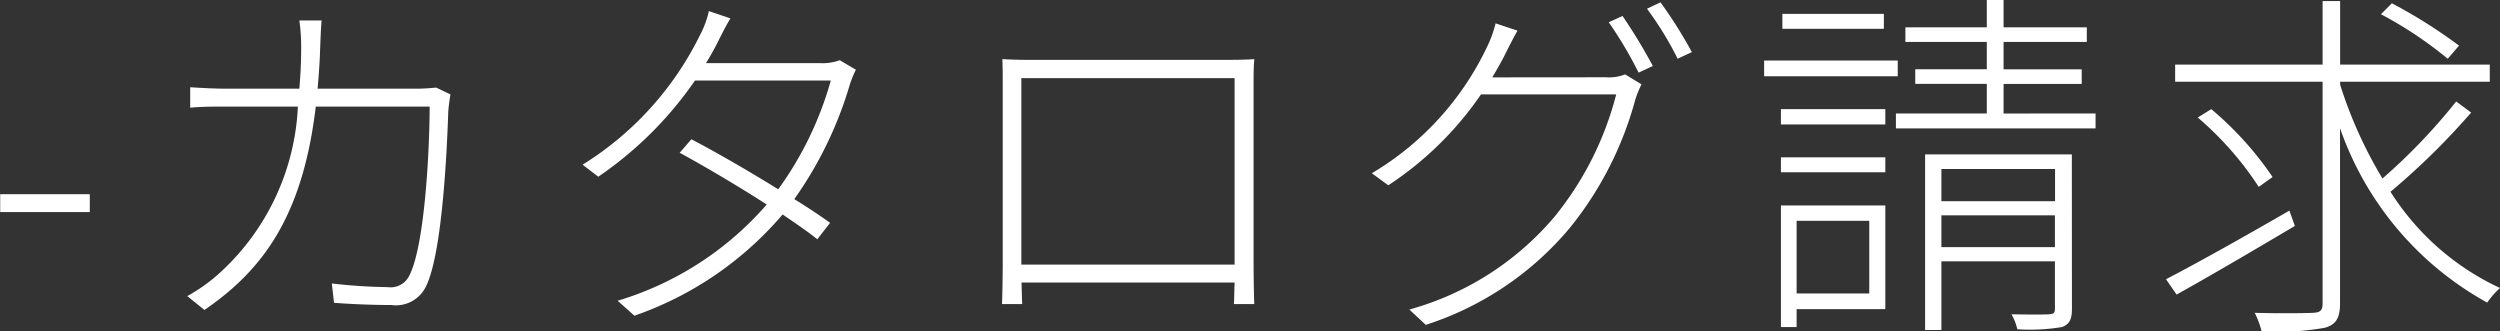 <svg xmlns="http://www.w3.org/2000/svg" width="75.34" height="9.988" viewBox="0 0 75.34 9.988">
  <rect x="0" y="0" width="75.34" height="9.988" fill="#333333" stroke="none"/>
  <path id="パス_17305" data-name="パス 17305" d="M.5-2.772H3.2v-.539H.5ZM13.64-6.523c-.143.011-.319.033-.627.033H10.065c.033-.385.066-.792.077-1.221.011-.264.022-.594.044-.836H9.515A5.567,5.567,0,0,1,9.57-7.7c0,.429-.022.825-.055,1.21H7.381c-.429,0-.814-.022-1.155-.044v.616c.352-.033.693-.033,1.166-.033H9.471A7.227,7.227,0,0,1,7.073-.9a5.176,5.176,0,0,1-.935.66l.517.418C8.393-1.012,9.614-2.618,10.01-5.951h3.432c0,1.166-.132,4.169-.616,5.1a.626.626,0,0,1-.649.341,16.512,16.512,0,0,1-1.683-.11l.066.583c.594.044,1.221.066,1.727.066a1.007,1.007,0,0,0,1.045-.561c.506-1.023.638-4.29.671-5.269.011-.154.033-.319.066-.517ZM25.8-7.348a1.5,1.5,0,0,1-.583.088H21.769c.143-.231.264-.451.363-.649s.242-.484.374-.7l-.649-.22a2.854,2.854,0,0,1-.264.715A9.55,9.55,0,0,1,18.051-4.2l.473.363a11.216,11.216,0,0,0,2.915-2.9h4.092a10.285,10.285,0,0,1-1.584,3.278c-.924-.572-1.958-1.166-2.618-1.507l-.352.407C21.615-4.213,22.671-3.6,23.6-3A9.587,9.587,0,0,1,19.107-.1l.506.451A10.3,10.3,0,0,0,24.079-2.7c.418.286.792.539,1.045.748l.385-.495c-.275-.2-.649-.451-1.078-.715A11.64,11.64,0,0,0,26.1-6.6a3.131,3.131,0,0,1,.187-.462Zm11.9.539v5.621H31.273V-6.809Zm.572.154c0-.231,0-.484.022-.726-.3.022-.682.022-.9.022H31.581c-.242,0-.462,0-.88-.022.011.242.011.517.011.726V-1.2c0,.3-.011,1.012-.022,1.2H31.3c-.011-.121-.011-.4-.022-.649H37.7c-.011.275-.011.539-.022.649h.616c-.011-.165-.022-.9-.022-1.21Zm7.194-.176c.143-.242.275-.473.385-.693.1-.2.242-.484.374-.715l-.66-.22a3.5,3.5,0,0,1-.253.7,8.827,8.827,0,0,1-3.476,3.817l.495.363a10.056,10.056,0,0,0,2.794-2.739H49.2a9.639,9.639,0,0,1-1.87,3.7A8.8,8.8,0,0,1,42.966.165l.495.462A9.417,9.417,0,0,0,47.806-2.3,10.475,10.475,0,0,0,49.775-6.16a3.13,3.13,0,0,1,.187-.462l-.495-.3a1.294,1.294,0,0,1-.572.088Zm3.509-1.661a11.976,11.976,0,0,1,.9,1.518l.429-.2a16.585,16.585,0,0,0-.913-1.507ZM50.127-8.9a9.855,9.855,0,0,1,.924,1.507l.429-.2a13.6,13.6,0,0,0-.946-1.5Zm7.139.154H54.208v.451h3.058Zm.418,1.408H53.658v.473h4.026Zm-.858,4.829V-.319H54.637V-2.508Zm.484-.462H54.164V.693h.473V.154H57.31Zm-3.146-1H57.31v-.451H54.164Zm0-1.441H57.31v-.462H54.164ZM59-1.716v-.957h3.421v.957ZM62.425-4.07V-3.1H59V-4.07Zm.506-.44H58.509V.781H59V-1.287h3.421V.143c0,.121-.033.154-.176.165s-.583.011-1.133,0a1.659,1.659,0,0,1,.176.451A5.817,5.817,0,0,0,62.634.693c.231-.088.3-.242.3-.55ZM60.874-5.742v-.891h2.354v-.44H60.874V-7.9h2.508v-.44H60.874v-.825h-.506v.825H57.915v.44h2.453v.825H58.212v.44h2.156v.891H57.629v.451h6.017v-.451ZM74.6-7.788a15.455,15.455,0,0,0-2.024-1.276l-.33.33a11.825,11.825,0,0,1,2.013,1.342ZM69.487-2.816c-1.353.781-2.783,1.584-3.718,2.068l.319.462c.99-.55,2.321-1.331,3.564-2.068Zm-.506-1.012a9.949,9.949,0,0,0-1.848-2.046l-.407.253a9.69,9.69,0,0,1,1.837,2.09Zm5.533-2.277a17.6,17.6,0,0,1-2.222,2.321,13.144,13.144,0,0,1-1.276-2.827V-6.7h4.51v-.517h-4.51V-9.13h-.528v1.914H66.044V-6.7h4.444V-.011c0,.209-.077.264-.286.275s-.946.022-1.76,0a2.725,2.725,0,0,1,.209.561,8.291,8.291,0,0,0,1.9-.11c.319-.088.462-.264.462-.737V-5.3A9.6,9.6,0,0,0,75.449-.044a2.456,2.456,0,0,1,.385-.44,7.775,7.775,0,0,1-3.3-2.9,21.618,21.618,0,0,0,2.431-2.387Z" transform="translate(-0.494 9.163)" fill="#fff"/>
</svg>
